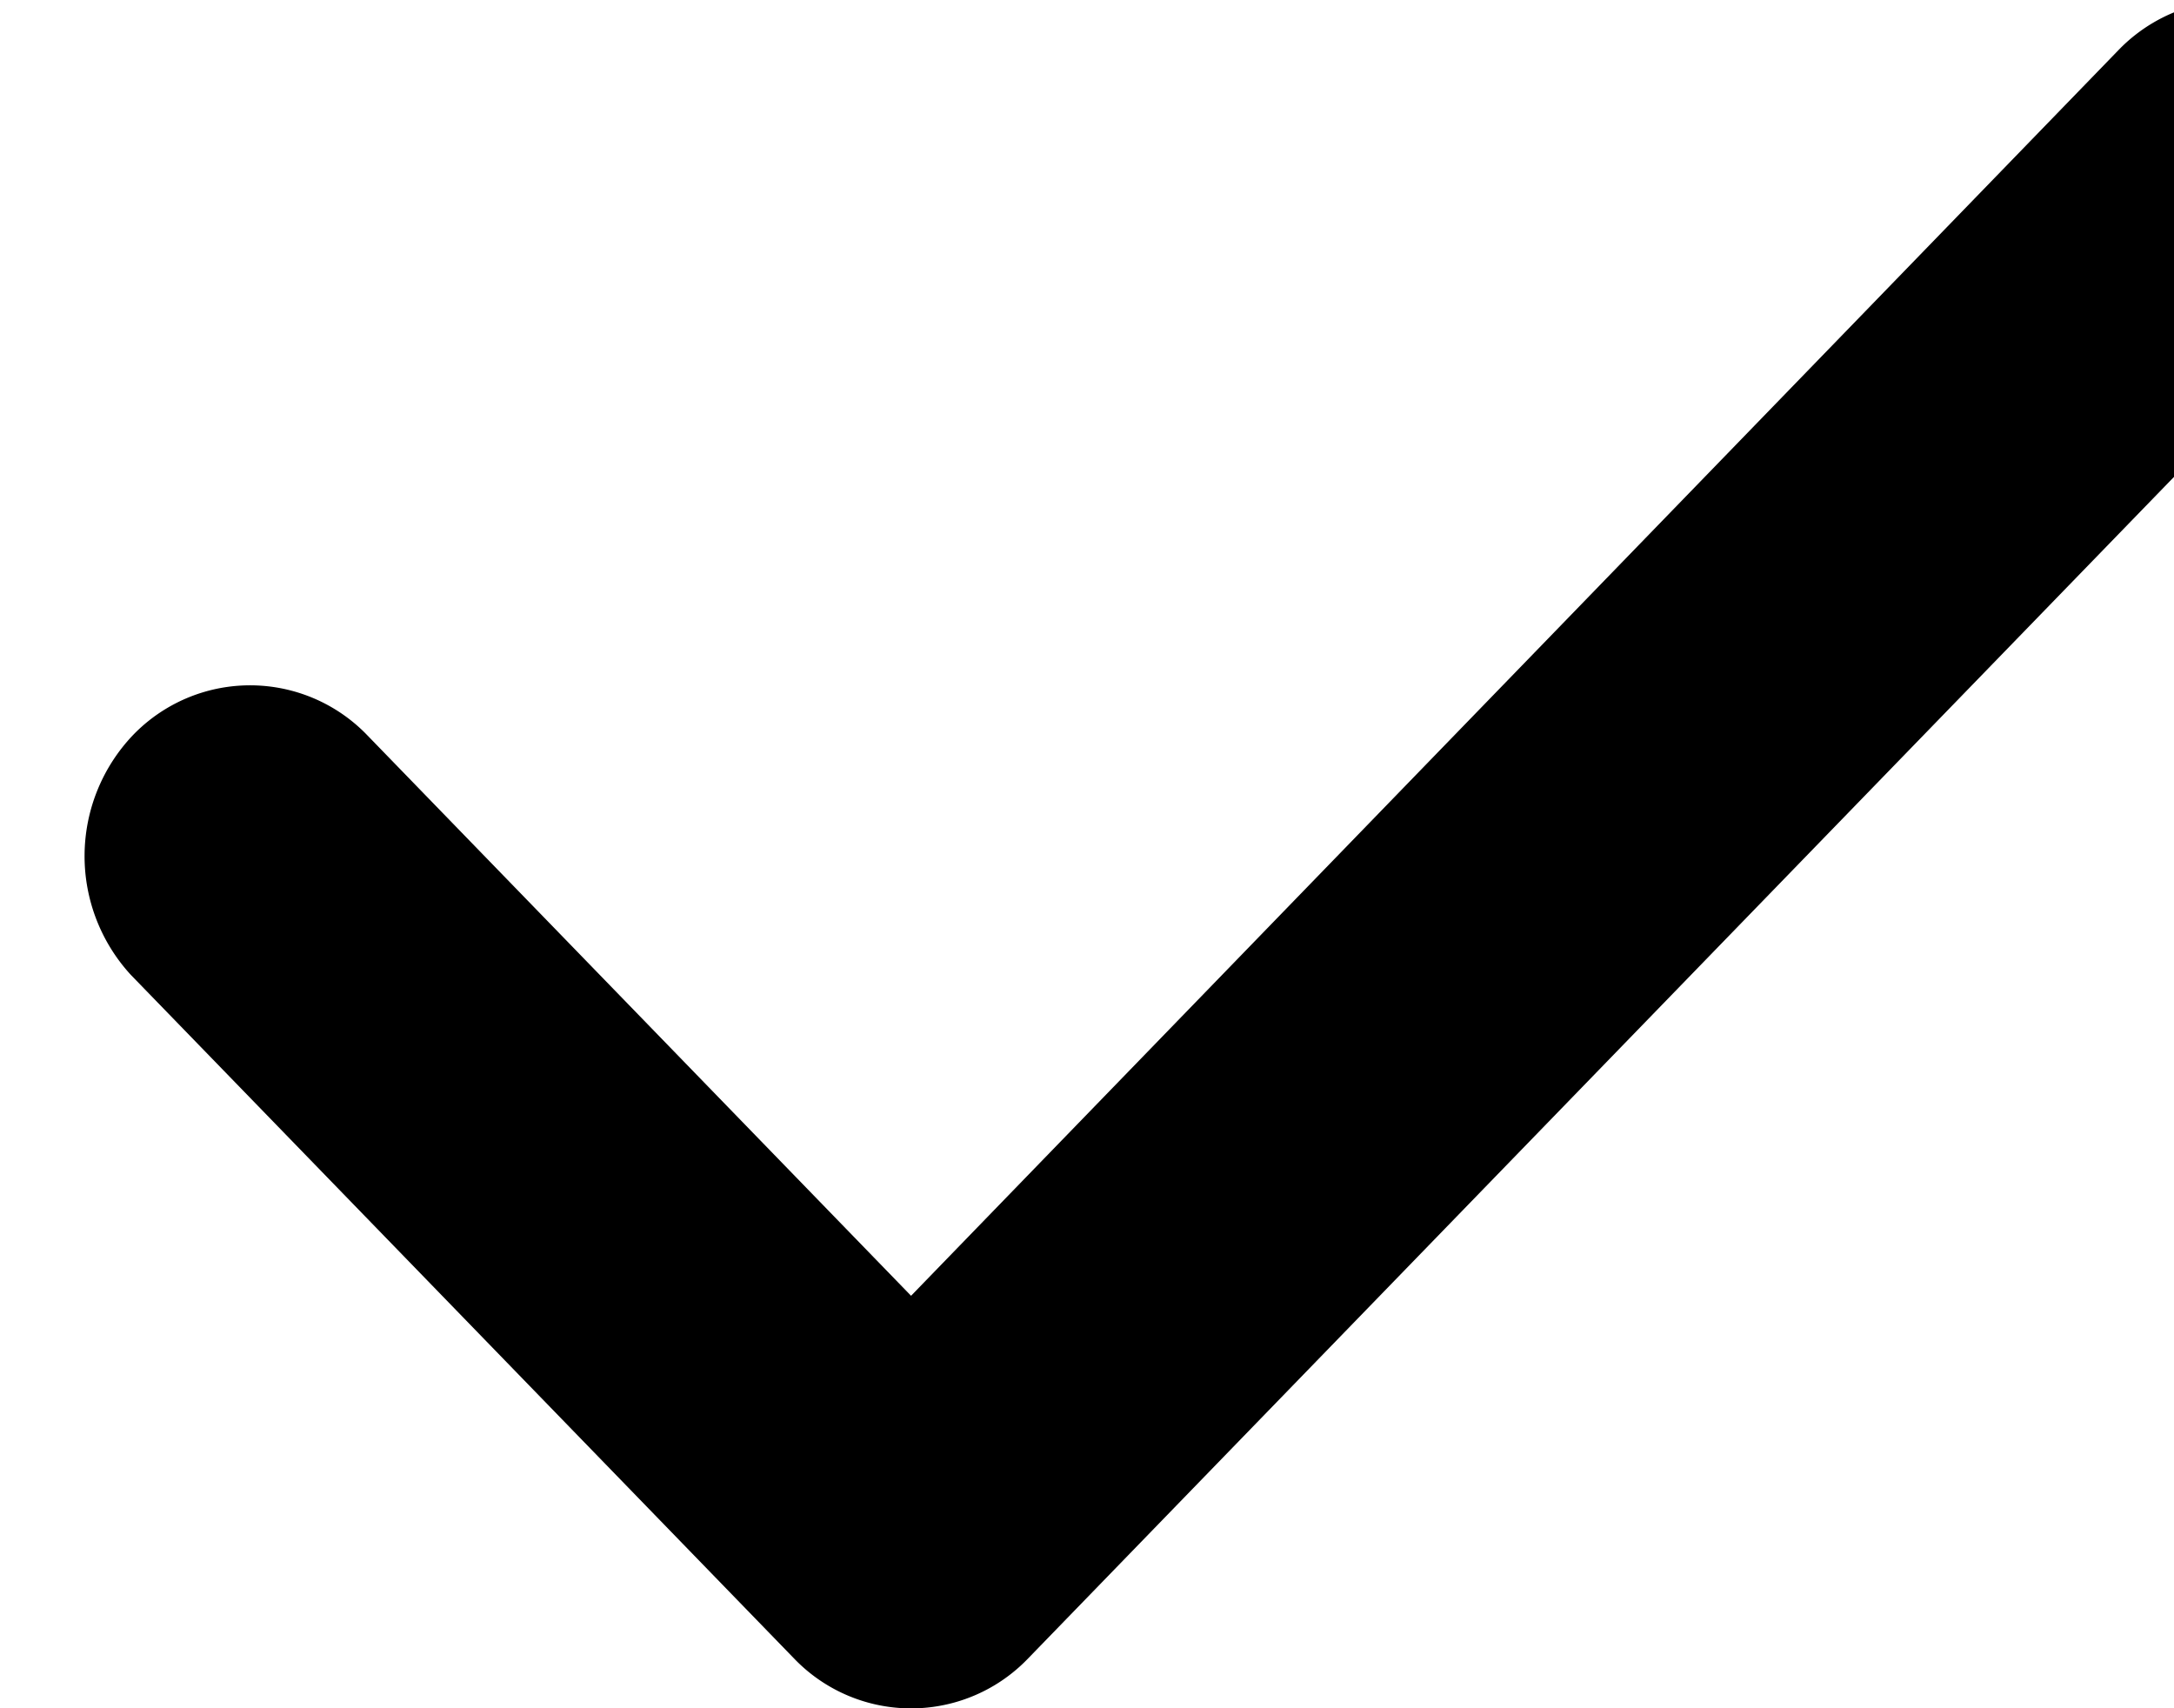 <svg xmlns="http://www.w3.org/2000/svg" width="14" height="11"><path d="M15.156.32a1.128 1.128 0 0 1 0 1.559l-8.535 8.8a1.044 1.044 0 0 1-1.508 0L.843 6.278a1.13 1.13 0 0 1 .012-1.543 1.047 1.047 0 0 1 1.5-.011l3.512 3.62L13.645.32a1.053 1.053 0 0 1 1.511 0zm0 0" fill="rgb(0%,0%,0%)"/></svg>